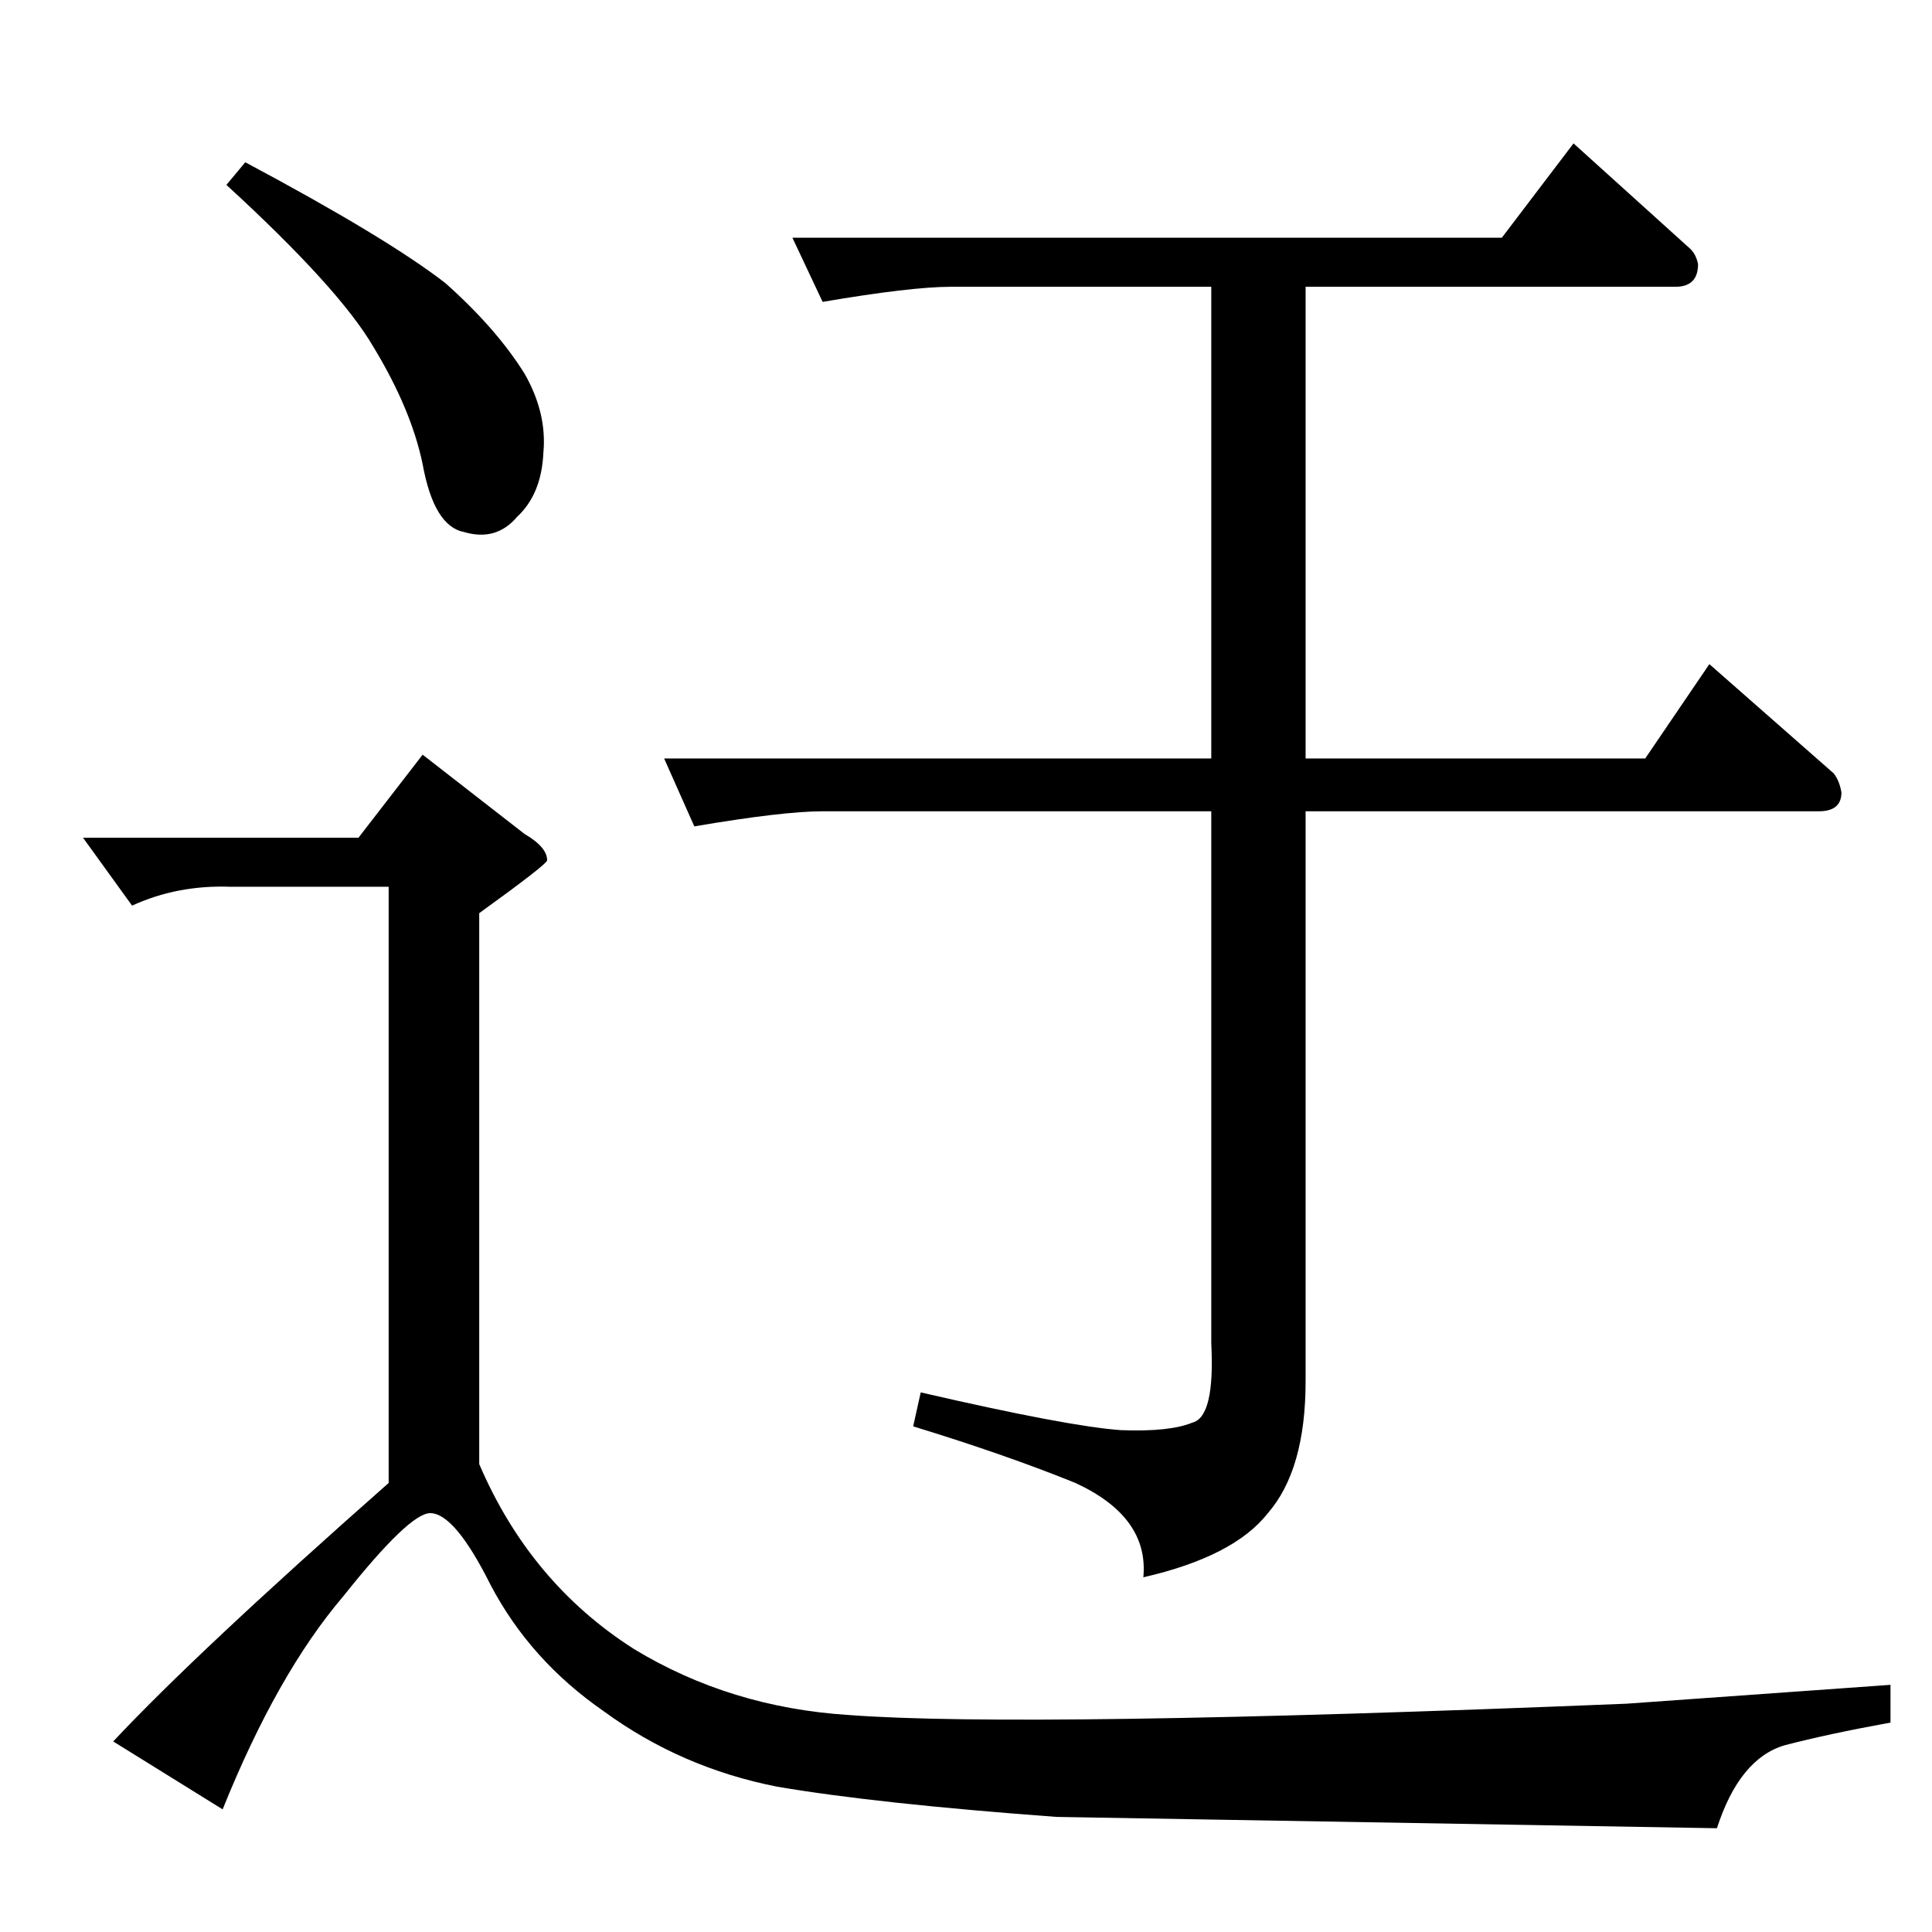 <?xml version="1.0" standalone="no"?>
<!DOCTYPE svg PUBLIC "-//W3C//DTD SVG 1.1//EN" "http://www.w3.org/Graphics/SVG/1.1/DTD/svg11.dtd" >
<svg xmlns="http://www.w3.org/2000/svg" xmlns:xlink="http://www.w3.org/1999/xlink" version="1.1" viewBox="0 -205 1024 1024">
  <g transform="matrix(1 0 0 -1 0 819)">
   <path fill="currentColor"
d="M420 898h376l38 50l62 -56q3 -3 4 -8q0 -12 -12 -12h-196v-250h180l34 50l66 -58q3 -4 4 -10q0 -10 -12 -10h-272v-302q0 -47 -20 -70q-18 -23 -66 -34q3 32 -36 50q-37 15 -86 30l4 18q78 -18 106 -20q26 -1 38 4q12 3 10 42v282h-206q-21 0 -68 -8l-16 36h290v250h-138
q-21 0 -68 -8l-16 34v0v0zM130 938q75 -40 106 -64q27 -24 42 -48q12 -21 10 -42q-1 -22 -14 -34q-11 -13 -28 -8q-16 3 -22 36q-6 29 -26 62q-18 31 -78 86l10 12v0v0zM44 580h146l34 44l54 -42q12 -7 12 -14q0 -2 -36 -28v-292q27 -63 82 -98q51 -31 114 -35q93 -7 412 6
l140 10v-20q-33 -6 -56 -12q-24 -7 -36 -44l-350 6q-95 7 -148 16q-51 10 -92 40q-39 27 -60 67q-19 38 -32 38q-11 0 -46 -44q-35 -41 -64 -113l-58 36q44 47 146 137v316h-84q-28 1 -52 -10l-26 36v0v0z" />
  </g>

</svg>
